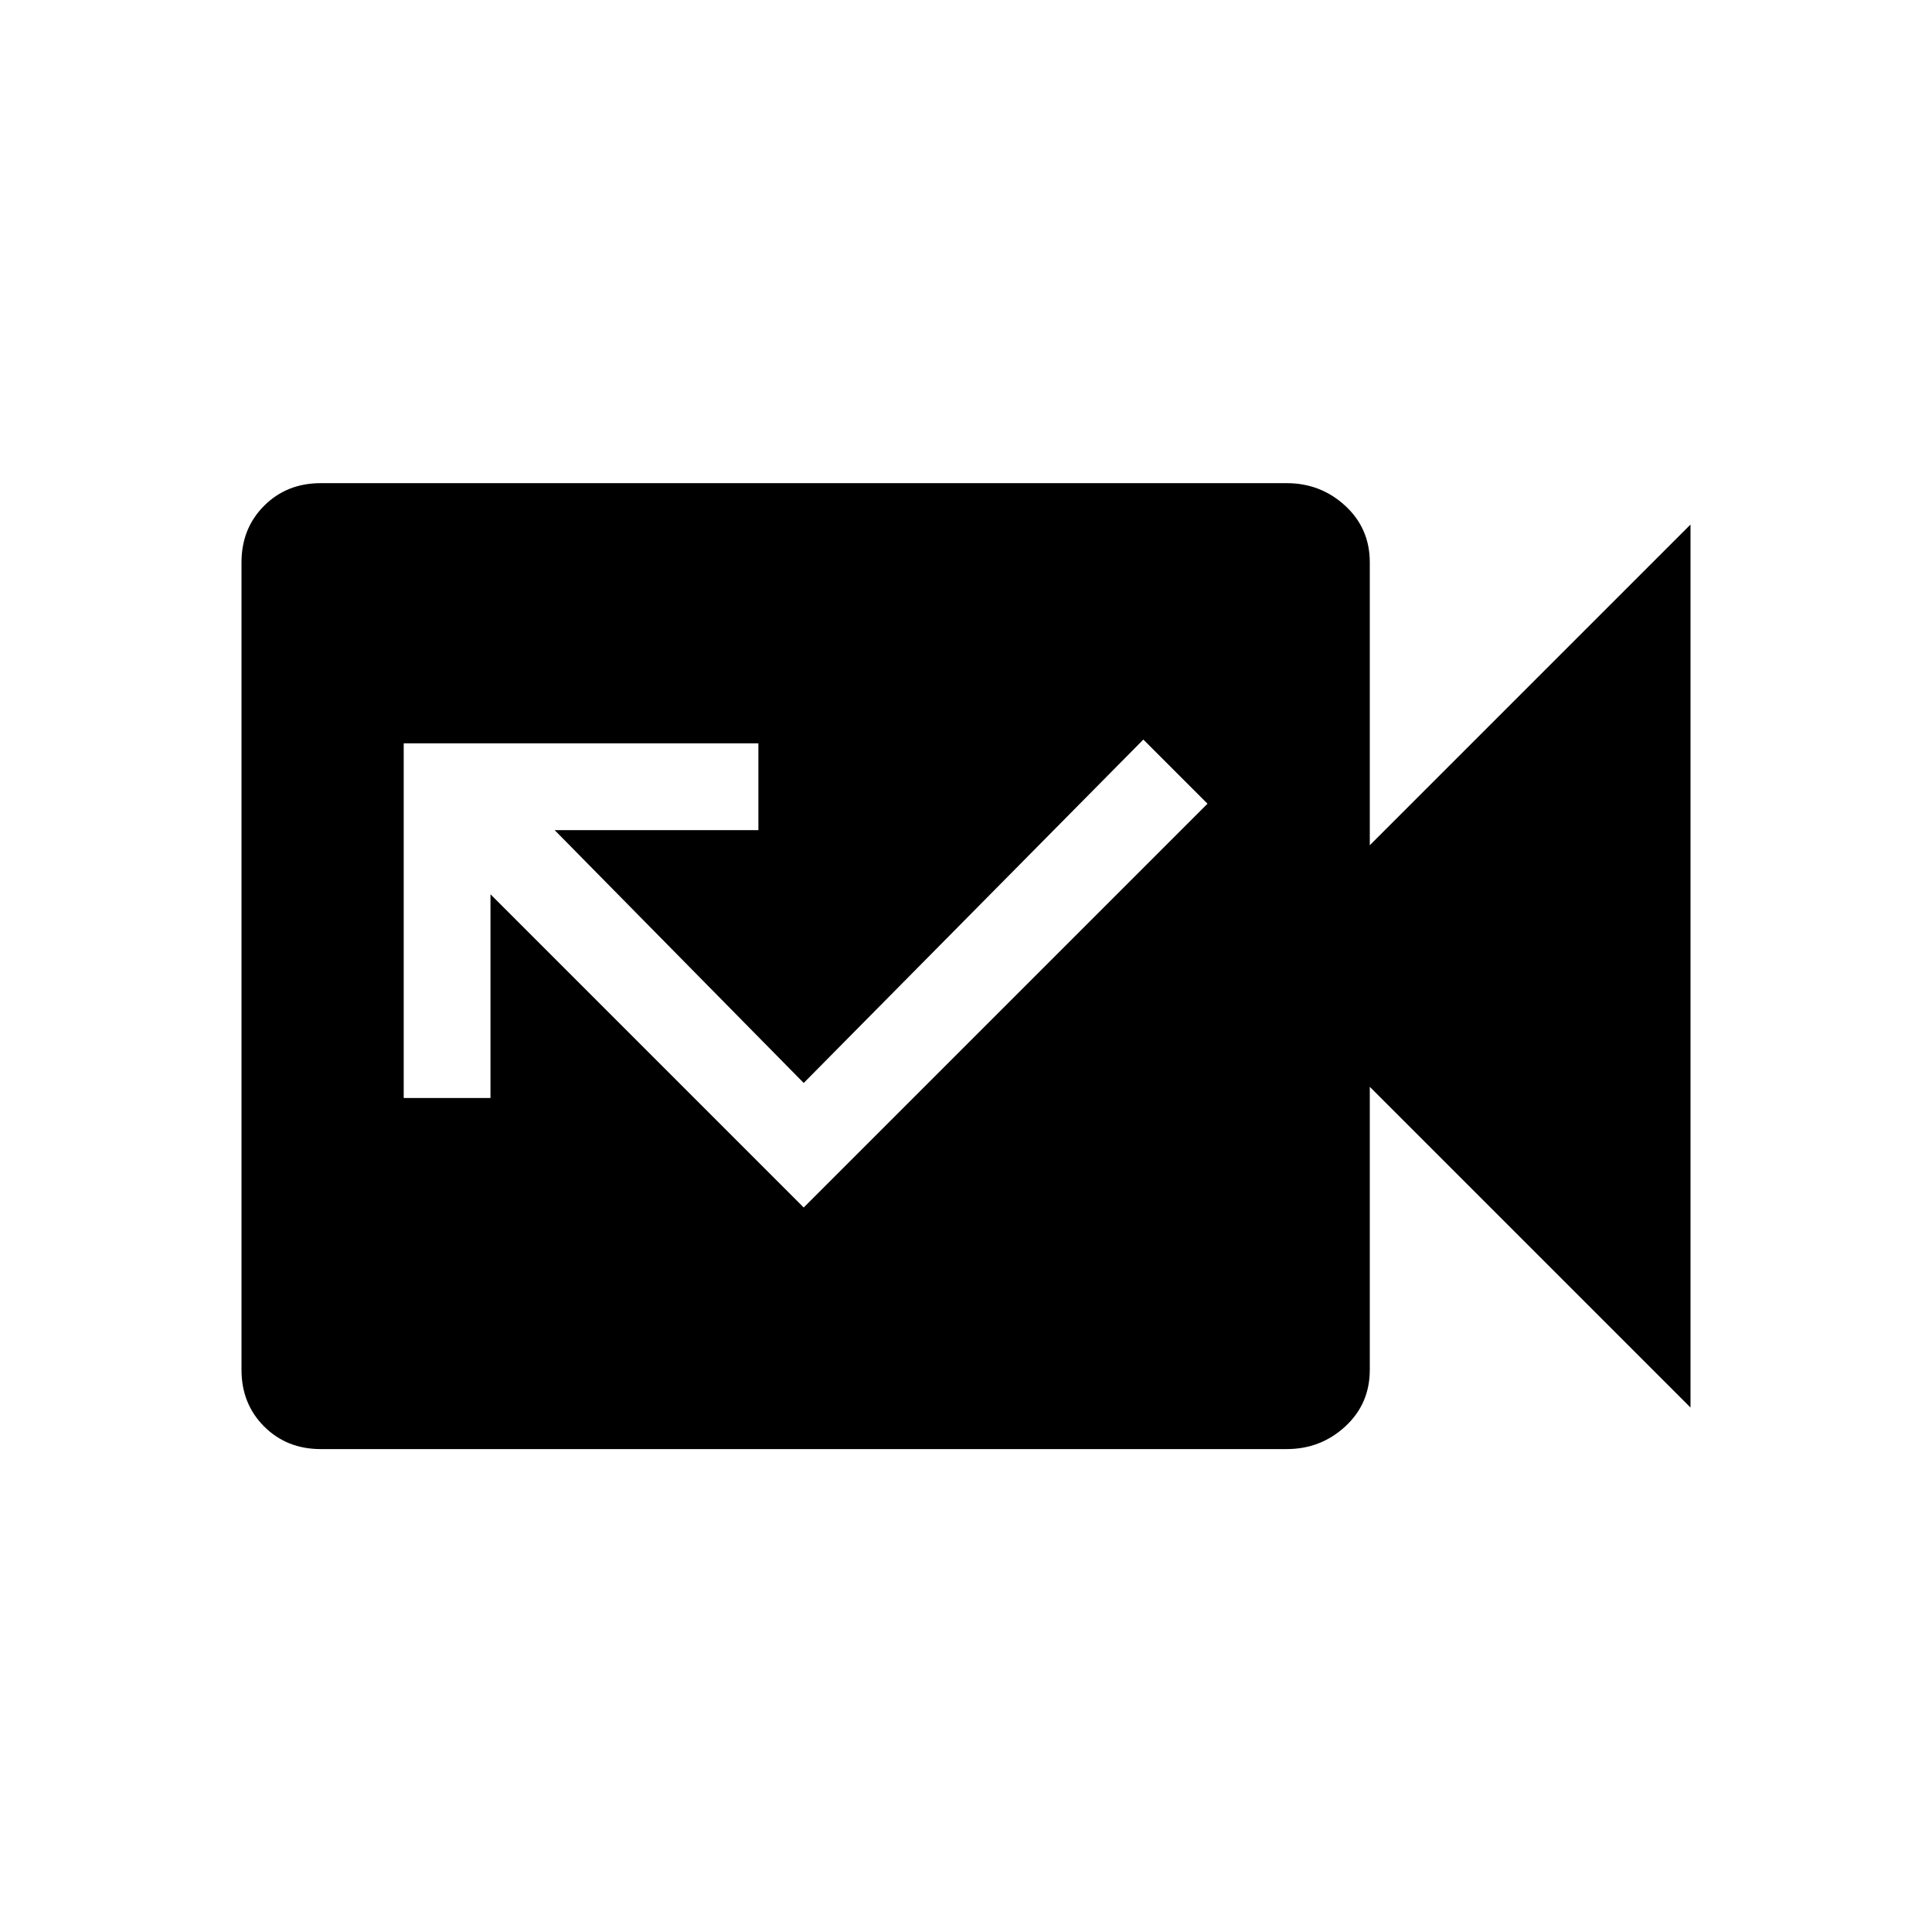 <svg xmlns="http://www.w3.org/2000/svg" width="24" height="24"><path d="M9.984 15L15 9.984l-.797-.797-4.219 4.266-3.094-3.141h2.531V9.234H5.015v4.406h1.078v-2.531zm7.032-4.5L21 6.516v10.969l-3.984-3.984v3.516q0 .422-.305.703t-.727.281h-12q-.422 0-.703-.281T3 17.017V6.986q0-.422.281-.703t.703-.281h12q.422 0 .727.281t.305.703v3.516z"/></svg>